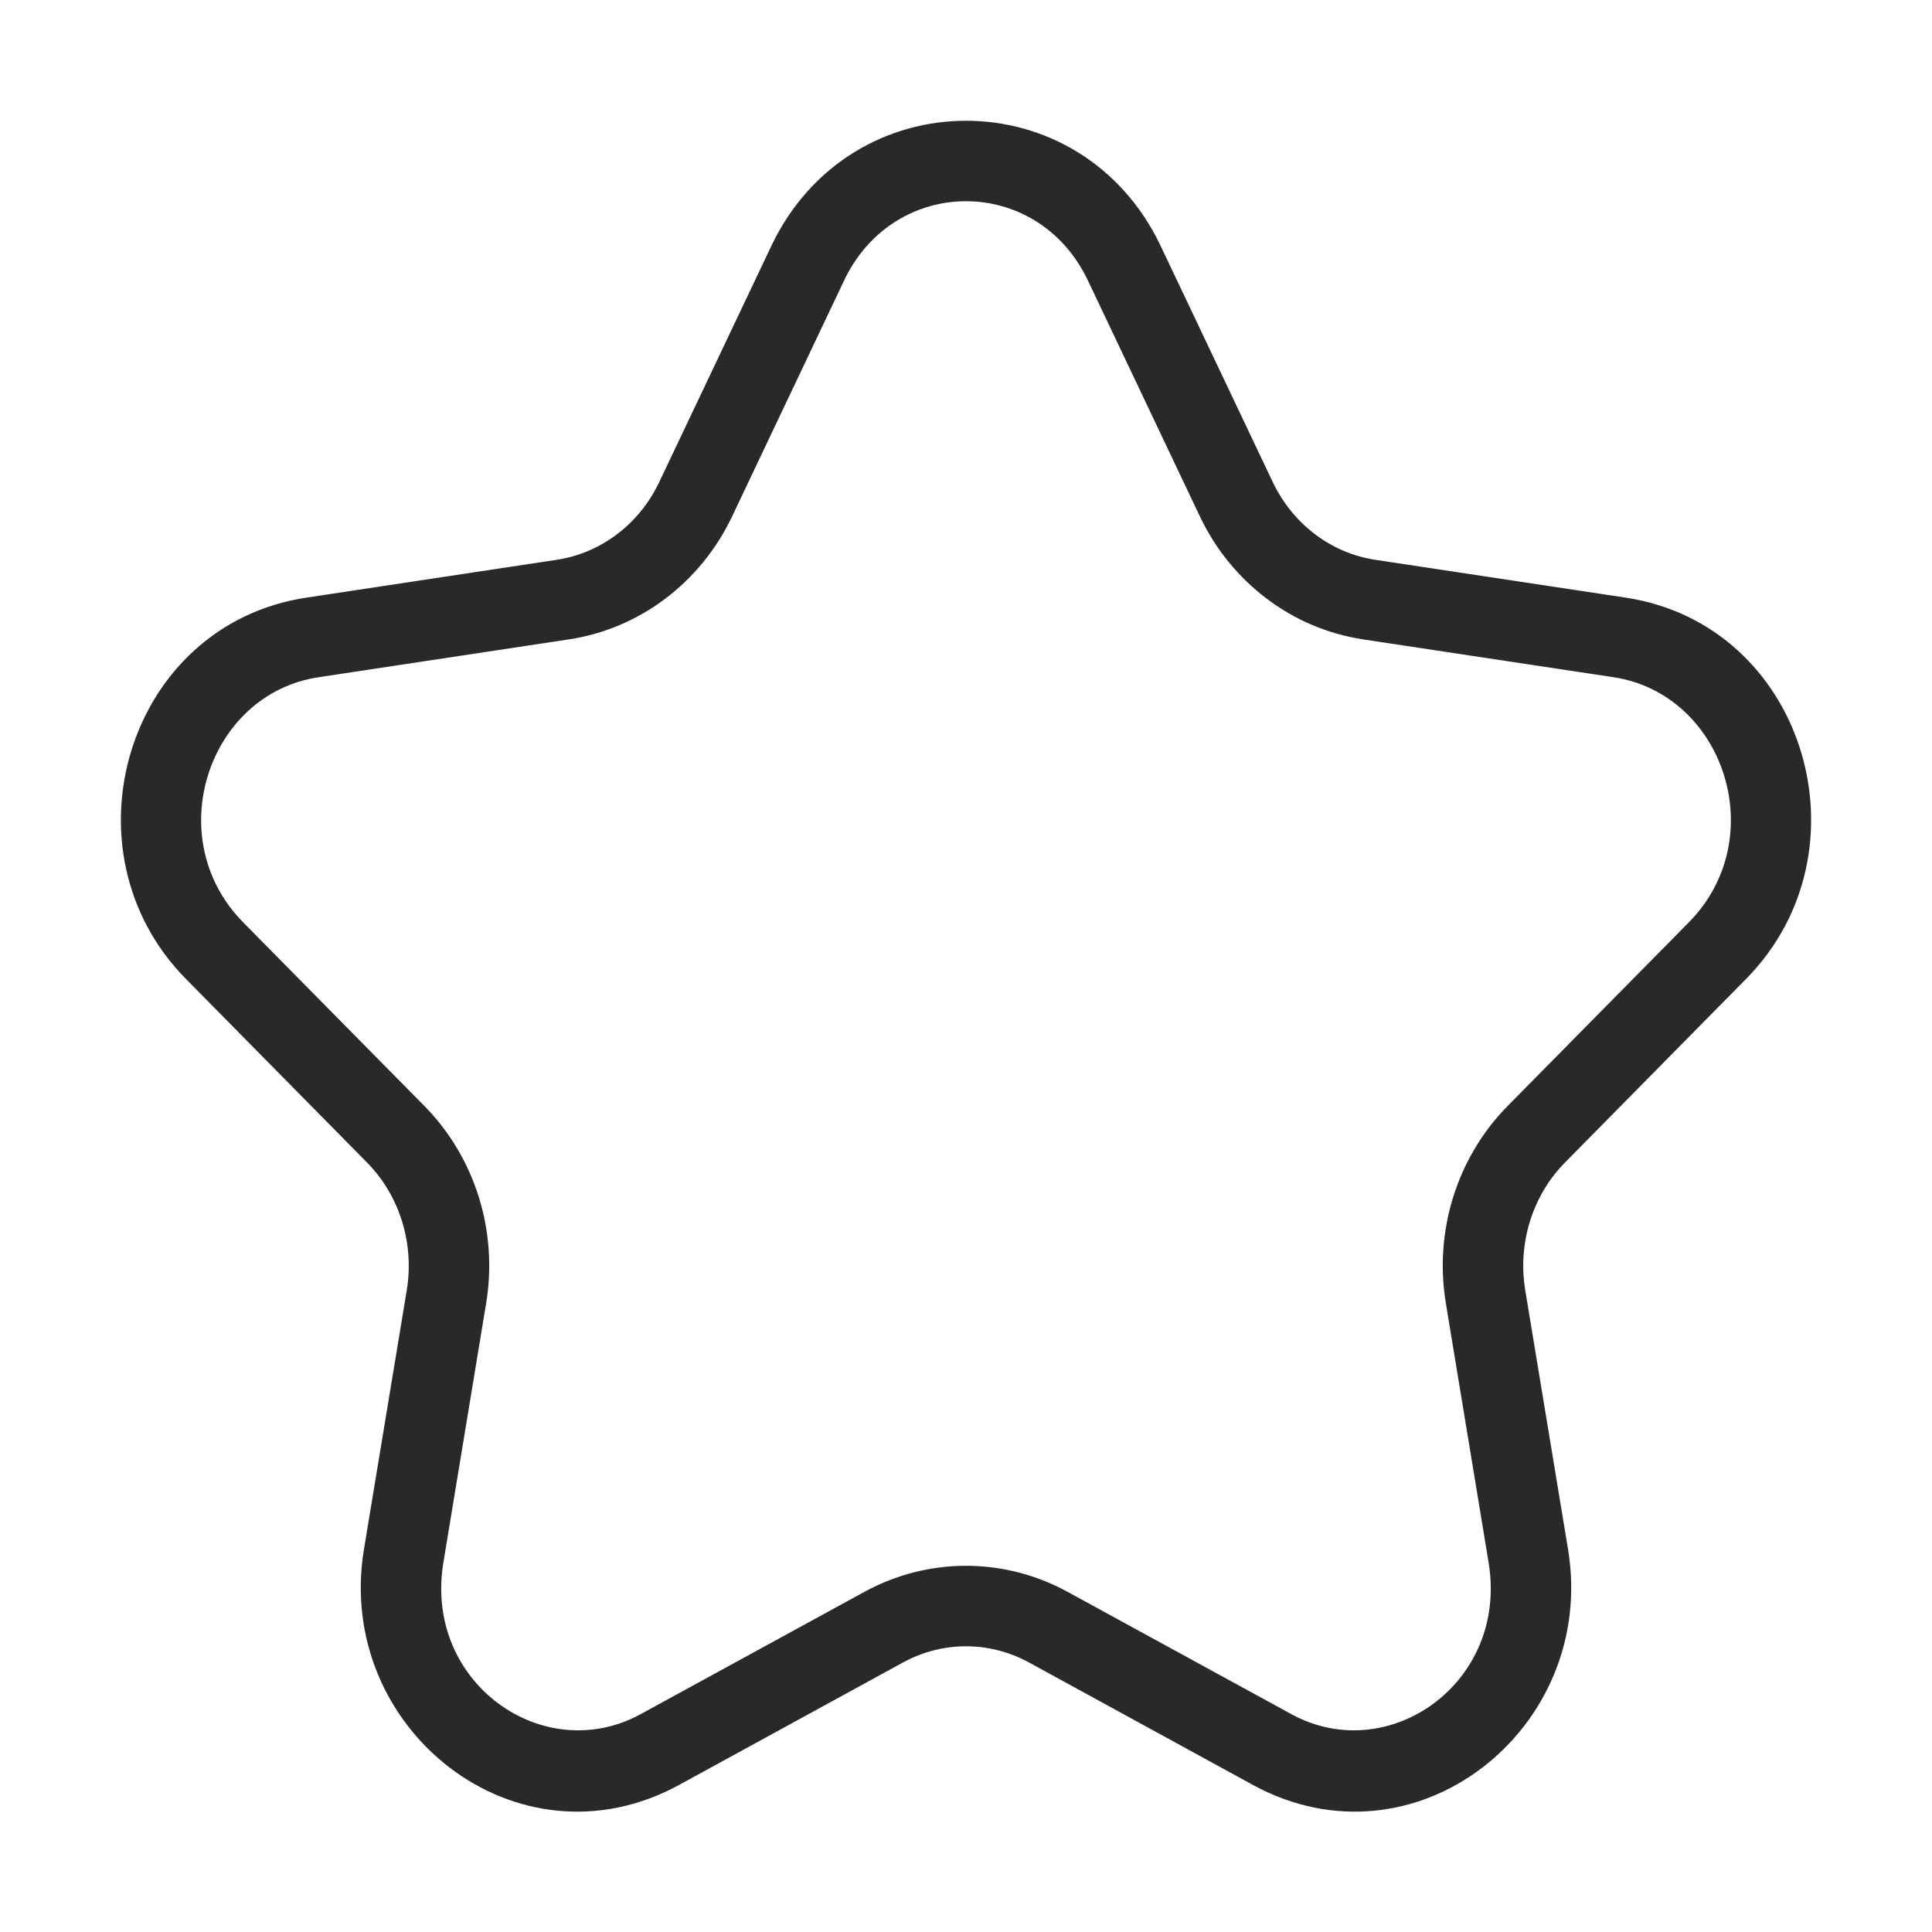 <svg width="24" height="24" viewBox="0 0 24 24" fill="none" xmlns="http://www.w3.org/2000/svg">
<path d="M6.99 7.449L7.065 7.943L6.99 7.449ZM8.642 6.201L8.19 5.987L8.642 6.201ZM2.665 11.809L3.021 11.458H3.021L2.665 11.809ZM3.881 7.919L3.806 7.424L3.881 7.919ZM5.546 16.108L6.039 16.19L5.546 16.108ZM4.915 14.09L4.559 14.441L4.915 14.09ZM8.198 21.733L7.958 21.294L8.198 21.733ZM5.015 19.329L4.521 19.247L5.015 19.329ZM13.021 20.213L12.781 20.651L13.021 20.213ZM10.979 20.213L11.219 20.651L10.979 20.213ZM18.985 19.328L19.479 19.247L18.985 19.328ZM15.802 21.733L16.042 21.294L15.802 21.733ZM19.085 14.09L18.729 13.738L19.085 14.09ZM18.454 16.108L17.961 16.19L18.454 16.108ZM20.119 7.919L20.194 7.424L20.119 7.919ZM21.335 11.809L21.691 12.16L21.335 11.809ZM15.358 6.201L15.81 5.987L15.358 6.201ZM17.01 7.449L16.935 7.943L17.01 7.449ZM13.967 3.271L13.515 3.486L13.967 3.271ZM10.033 3.271L10.485 3.486L10.033 3.271ZM13.515 3.486L14.906 6.416L15.81 5.987L14.419 3.057L13.515 3.486ZM16.935 7.943L20.045 8.413L20.194 7.424L17.084 6.954L16.935 7.943ZM20.979 11.458L18.729 13.738L19.441 14.441L21.691 12.16L20.979 11.458ZM17.961 16.19L18.492 19.41L19.479 19.247L18.947 16.027L17.961 16.19ZM16.042 21.294L13.261 19.774L12.781 20.651L15.562 22.172L16.042 21.294ZM10.739 19.774L7.958 21.294L8.438 22.172L11.219 20.651L10.739 19.774ZM5.508 19.41L6.039 16.19L5.053 16.027L4.521 19.247L5.508 19.41ZM5.271 13.738L3.021 11.458L2.309 12.16L4.559 14.441L5.271 13.738ZM3.955 8.413L7.065 7.943L6.916 6.954L3.806 7.424L3.955 8.413ZM9.094 6.416L10.485 3.486L9.581 3.057L8.19 5.987L9.094 6.416ZM7.065 7.943C7.95 7.81 8.706 7.233 9.094 6.416L8.19 5.987C7.94 6.515 7.46 6.872 6.916 6.954L7.065 7.943ZM3.021 11.458C1.987 10.41 2.586 8.62 3.955 8.413L3.806 7.424C1.576 7.761 0.739 10.569 2.309 12.16L3.021 11.458ZM6.039 16.19C6.187 15.296 5.903 14.379 5.271 13.738L4.559 14.441C4.961 14.848 5.149 15.441 5.053 16.027L6.039 16.19ZM7.958 21.294C6.754 21.952 5.261 20.907 5.508 19.41L4.521 19.247C4.154 21.476 6.423 23.273 8.438 22.172L7.958 21.294ZM13.261 19.774C12.472 19.343 11.528 19.343 10.739 19.774L11.219 20.651C11.709 20.384 12.291 20.384 12.781 20.651L13.261 19.774ZM18.492 19.41C18.739 20.907 17.246 21.952 16.042 21.294L15.562 22.172C17.577 23.273 19.846 21.476 19.479 19.247L18.492 19.41ZM18.729 13.738C18.097 14.379 17.813 15.296 17.961 16.19L18.947 16.027C18.851 15.441 19.039 14.848 19.441 14.441L18.729 13.738ZM20.045 8.413C21.414 8.62 22.013 10.41 20.979 11.458L21.691 12.16C23.261 10.569 22.424 7.761 20.194 7.424L20.045 8.413ZM14.906 6.416C15.294 7.233 16.05 7.81 16.935 7.943L17.084 6.954C16.54 6.872 16.061 6.515 15.81 5.987L14.906 6.416ZM14.419 3.057C13.433 0.981 10.567 0.981 9.581 3.057L10.485 3.486C11.108 2.171 12.892 2.171 13.515 3.486L14.419 3.057Z" fill="#292929"/>
</svg>
